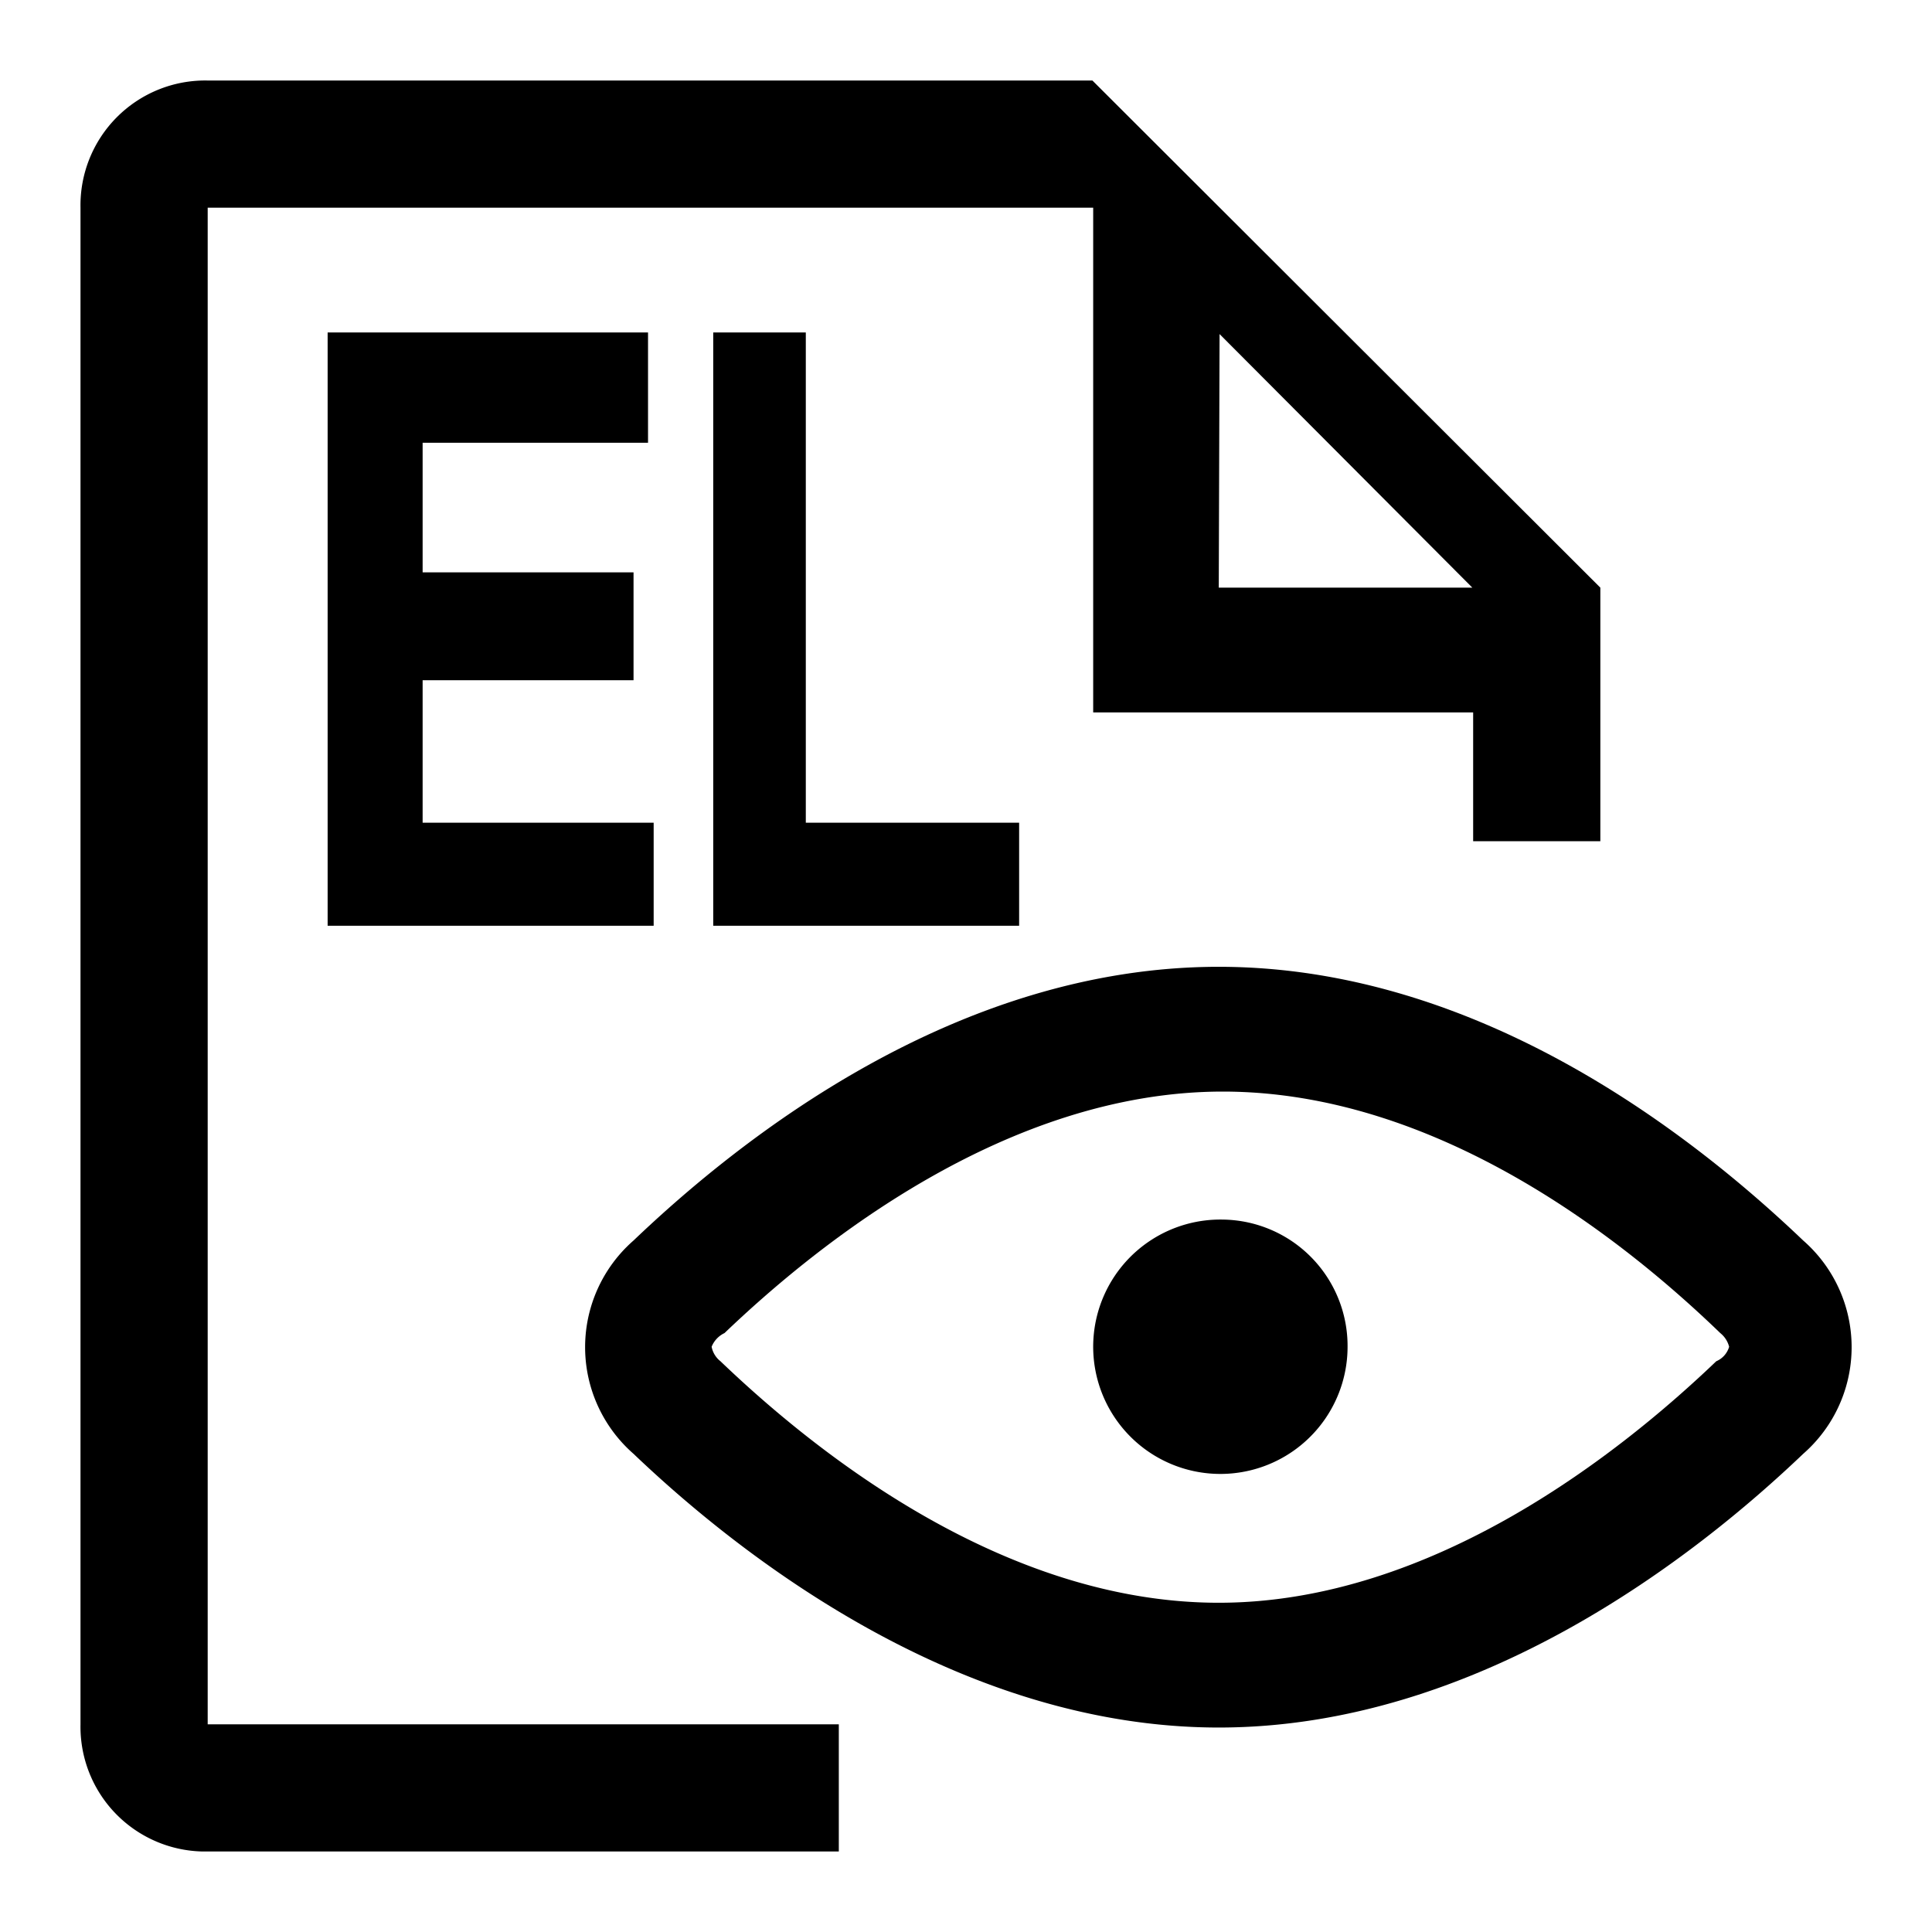 <svg id="图层_1" data-name="图层 1" xmlns="http://www.w3.org/2000/svg" viewBox="0 0 24 24"><defs> </defs><title>eljy</title><path class="cls-1" d="M2.58,2.58h11V8.85h4.72v1.6h1.58V7.3L13.57,1h-11A1.55,1.55,0,0,0,1,2.58V21.42A1.55,1.55,0,0,0,2.52,23h7.9V21.42H2.58ZM15.15,4.15,18.29,7.3H15.14Z"/><path class="cls-1" d="M22.4,15.41c-1.33-1.27-4-3.4-7.26-3.4s-5.94,2.13-7.27,3.4a1.76,1.76,0,0,0,0,2.65c1.33,1.27,4.05,3.4,7.27,3.4s5.93-2.13,7.26-3.4A1.76,1.76,0,0,0,22.4,15.41Zm-1.08,1.5c-1.16,1.11-3.51,3-6.18,3s-5-1.86-6.19-3a.3.3,0,0,1-.11-.18A.32.32,0,0,1,9,16.56c1.16-1.11,3.51-3,6.19-3s5,1.86,6.18,3a.32.32,0,0,1,.11.17A.28.28,0,0,1,21.32,16.91Z"/><path class="cls-1" d="M15.19,15.15a1.58,1.58,0,1,0,1.55,1.58A1.57,1.57,0,0,0,15.19,15.15Z"/><polygon class="cls-1" points="8.05 5.5 8.05 4.13 4.07 4.13 4.07 11.5 8.12 11.5 8.12 10.22 5.25 10.22 5.25 8.45 7.87 8.45 7.87 7.11 5.25 7.11 5.25 5.5 8.05 5.5"/><polygon class="cls-1" points="8.86 4.13 8.86 11.5 12.66 11.5 12.66 10.22 10.01 10.22 10.01 4.13 8.86 4.13"/></svg>